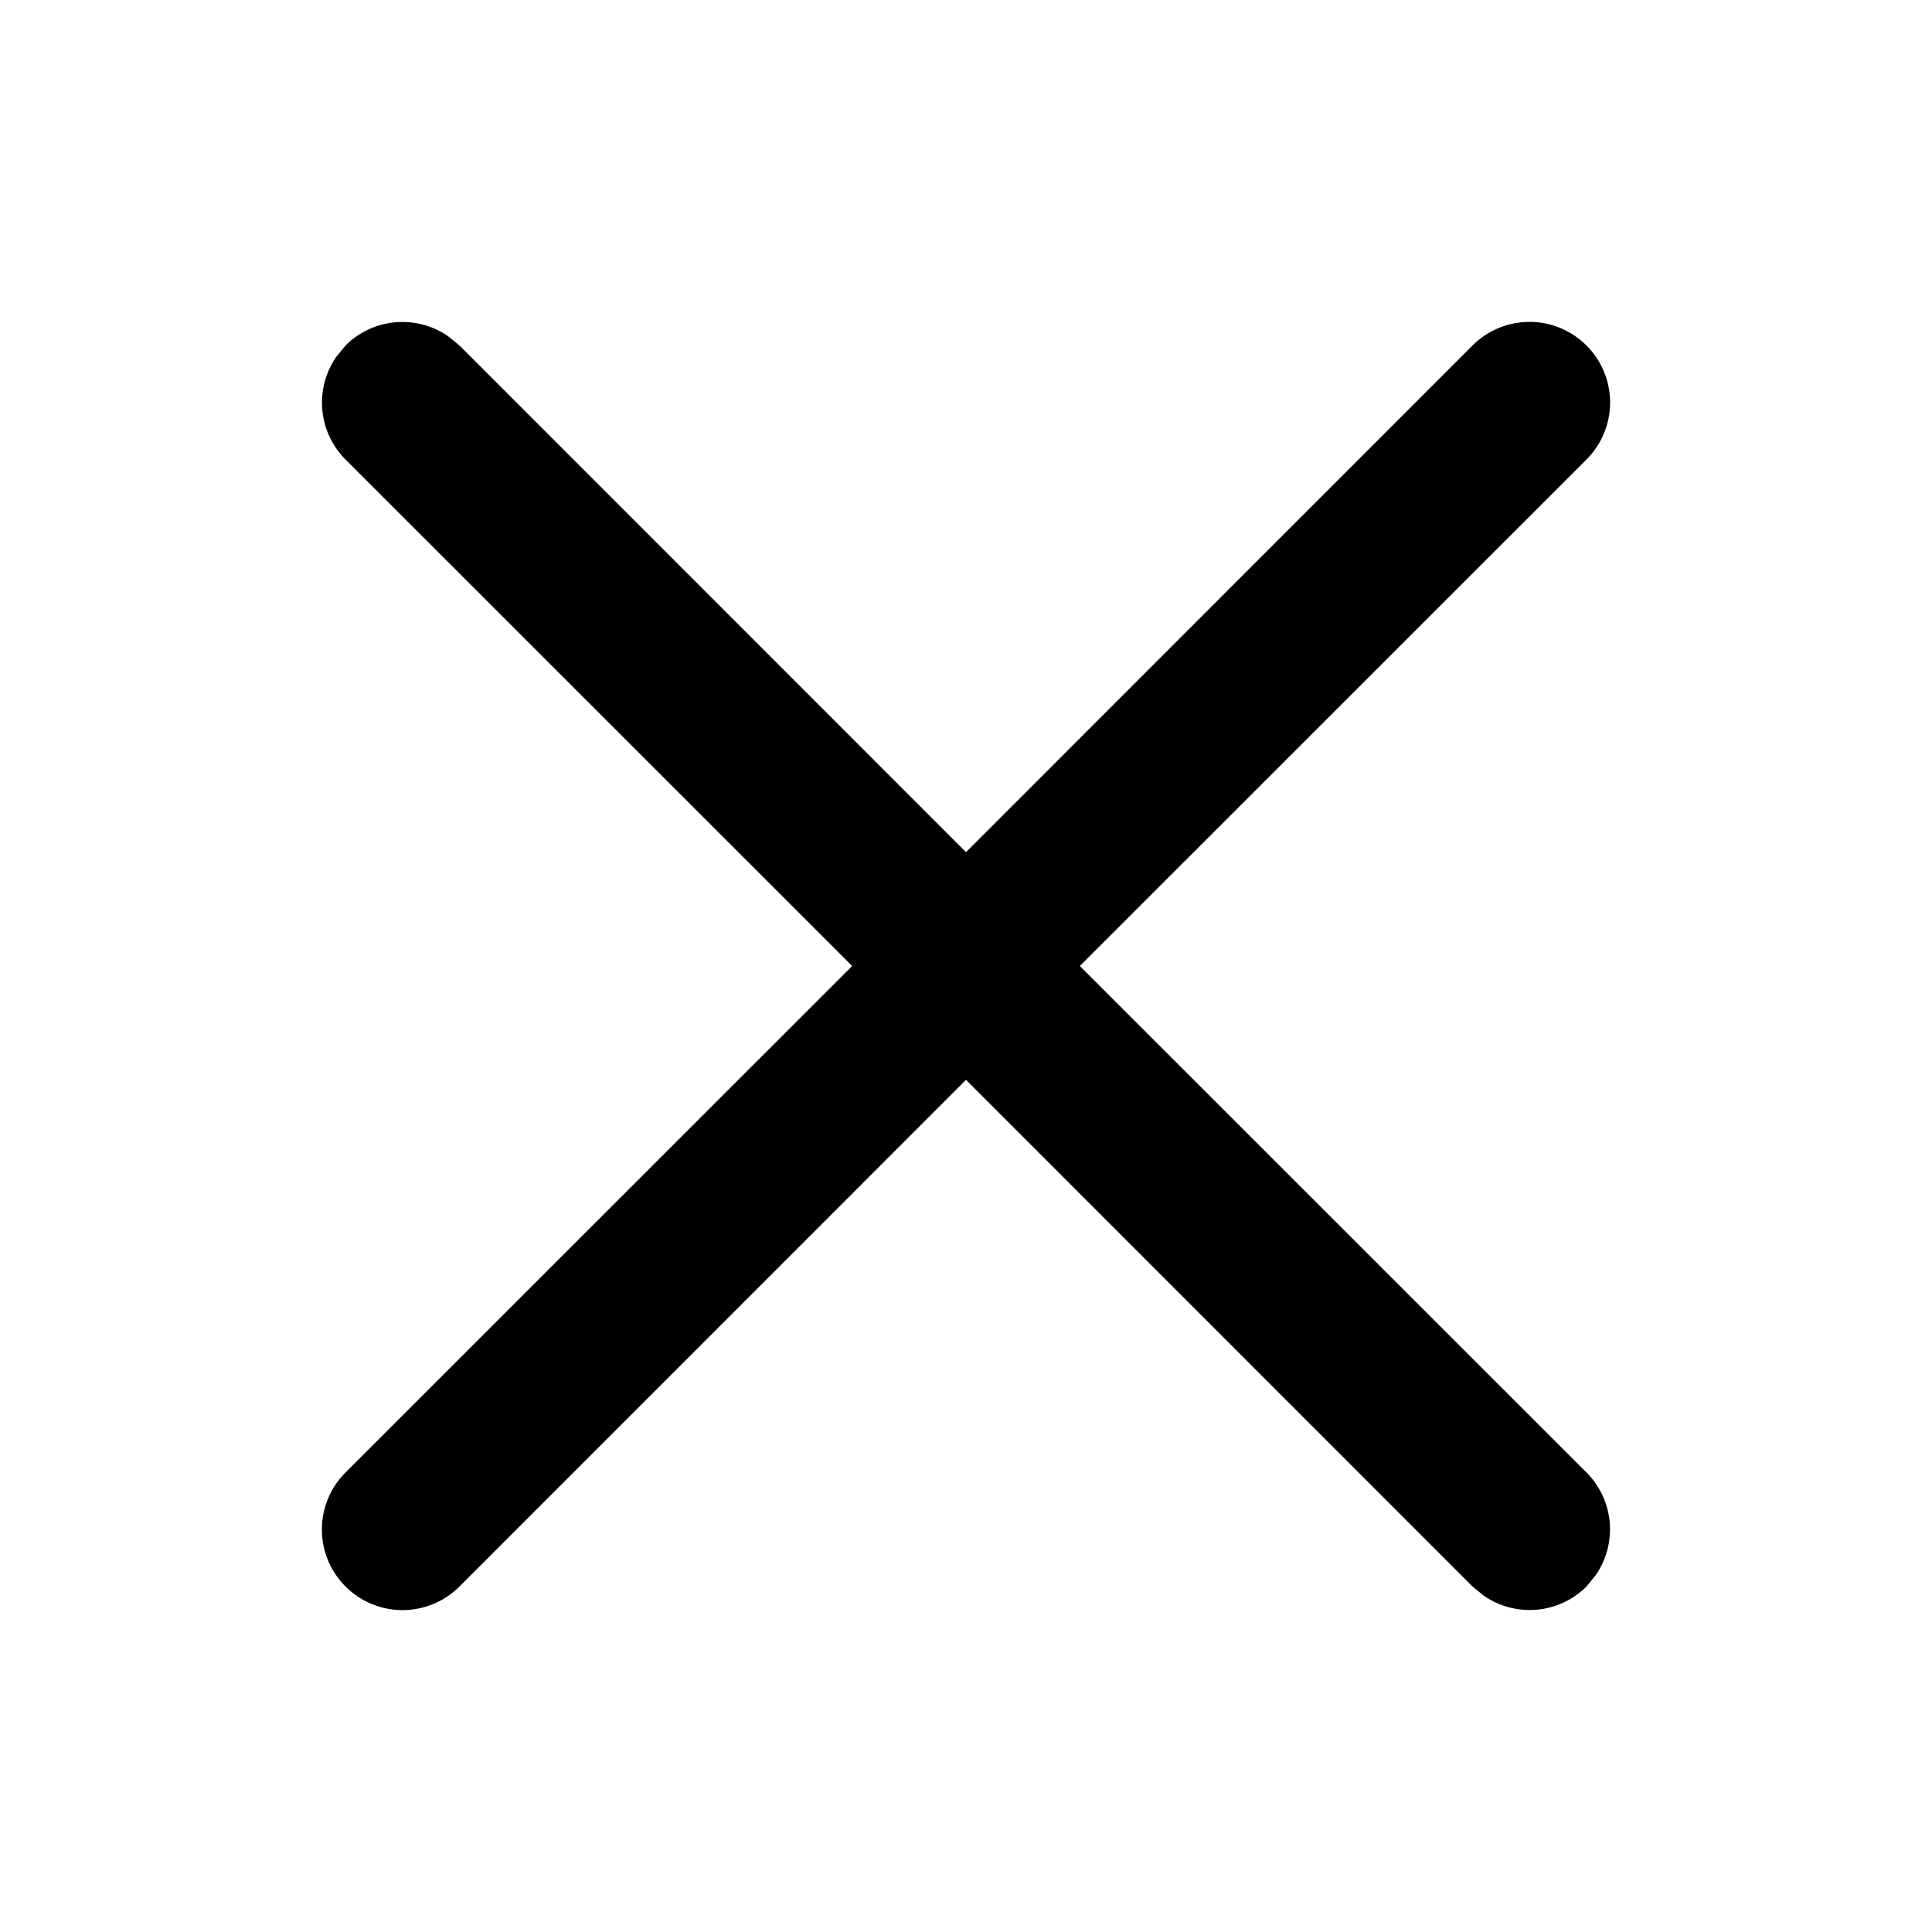 <svg xmlns="http://www.w3.org/2000/svg" width="12" height="12" viewBox="0 0 12 12"><path d="m2.089 2.216.057-.07a.5.5 0 0 1 .638-.057l.07.057L6 5.293l3.146-3.147a.5.5 0 1 1 .708.708L6.707 6l3.147 3.146a.5.5 0 0 1 .057.638l-.057.07a.5.5 0 0 1-.638.057l-.07-.057L6 6.707 2.854 9.854a.5.5 0 0 1-.708-.708L5.293 6 2.146 2.854a.5.5 0 0 1-.057-.638l.057-.07-.057.07Z"/></svg>